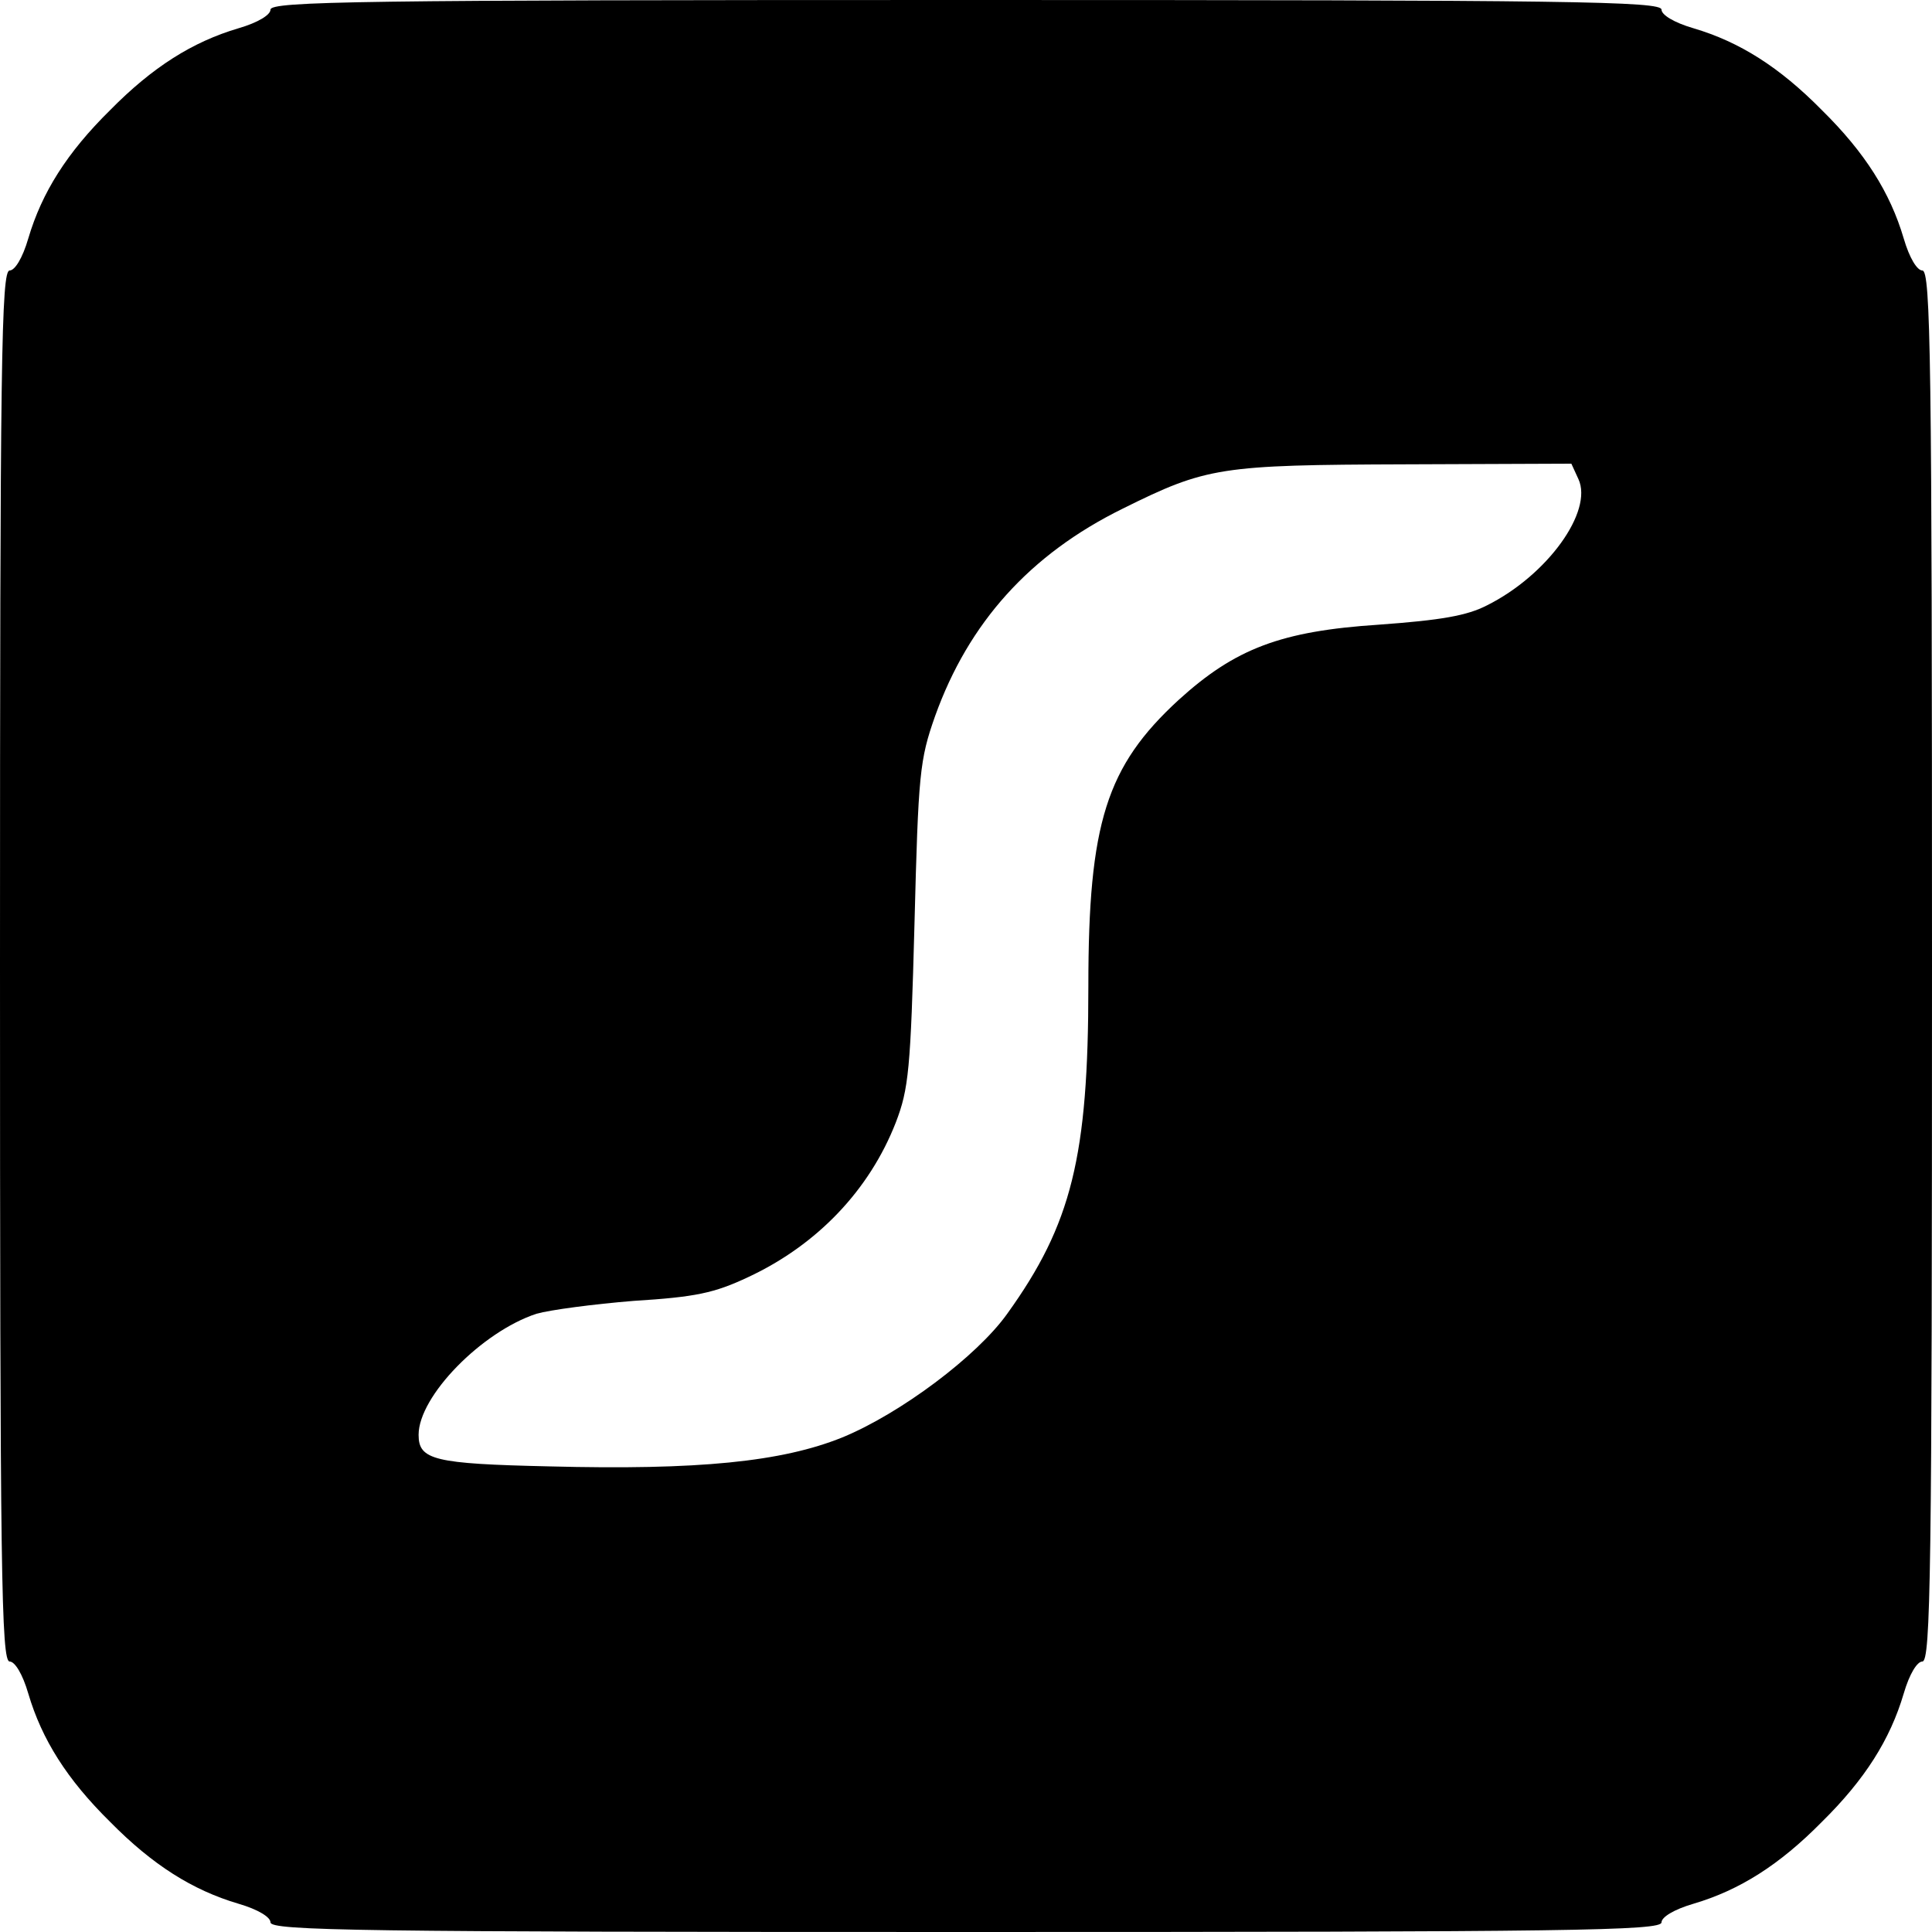 <?xml version="1.0" standalone="no"?>
<!DOCTYPE svg PUBLIC "-//W3C//DTD SVG 20010904//EN"
 "http://www.w3.org/TR/2001/REC-SVG-20010904/DTD/svg10.dtd">
<svg version="1.0" xmlns="http://www.w3.org/2000/svg"
 width="300pt" height="300pt" viewBox="0 0 300 300"
 preserveAspectRatio="xMidYMid meet">
<g transform="translate(0,300) scale(0.1,-0.1)"
fill="#000000" stroke="none">
<path d="M420 2985 c0 -8 -19 -20 -50 -29 -71 -21 -133 -60 -199 -127 -67 -66
-106 -128 -127 -199 -9 -31 -21 -50 -29 -50 -13 0 -15 -139 -15 -1080 0 -941
2 -1080 15 -1080 8 0 20 -19 29 -50 21 -71 60 -133 127 -199 66 -67 128 -106
199 -127 31 -9 50 -21 50 -29 0 -13 139 -15 1080 -15 941 0 1080 2 1080 15 0
8 19 20 50 29 71 21 133 60 199 127 67 66 106 128 127 199 9 31 21 50 29 50
13 0 15 139 15 1080 0 941 -2 1080 -15 1080 -8 0 -20 19 -29 50 -21 71 -60
133 -127 199 -66 67 -128 106 -199 127 -31 9 -50 21 -50 29 0 13 -139 15
-1080 15 -941 0 -1080 -2 -1080 -15z m2031 -729 c23 -50 -48 -149 -142 -196
-31 -16 -71 -23 -168 -30 -152 -10 -223 -37 -311 -117 -112 -103 -140 -191
-140 -444 0 -265 -26 -370 -126 -509 -47 -66 -166 -155 -256 -192 -94 -38
-224 -51 -455 -45 -179 4 -203 10 -203 49 0 60 98 160 183 188 21 6 89 15 151
20 96 6 125 12 178 37 107 50 188 135 229 240 20 52 23 82 29 308 6 234 8 255
32 323 52 145 147 251 291 322 131 65 151 68 440 69 l257 1 11 -24z"/>
</g>
</svg>
